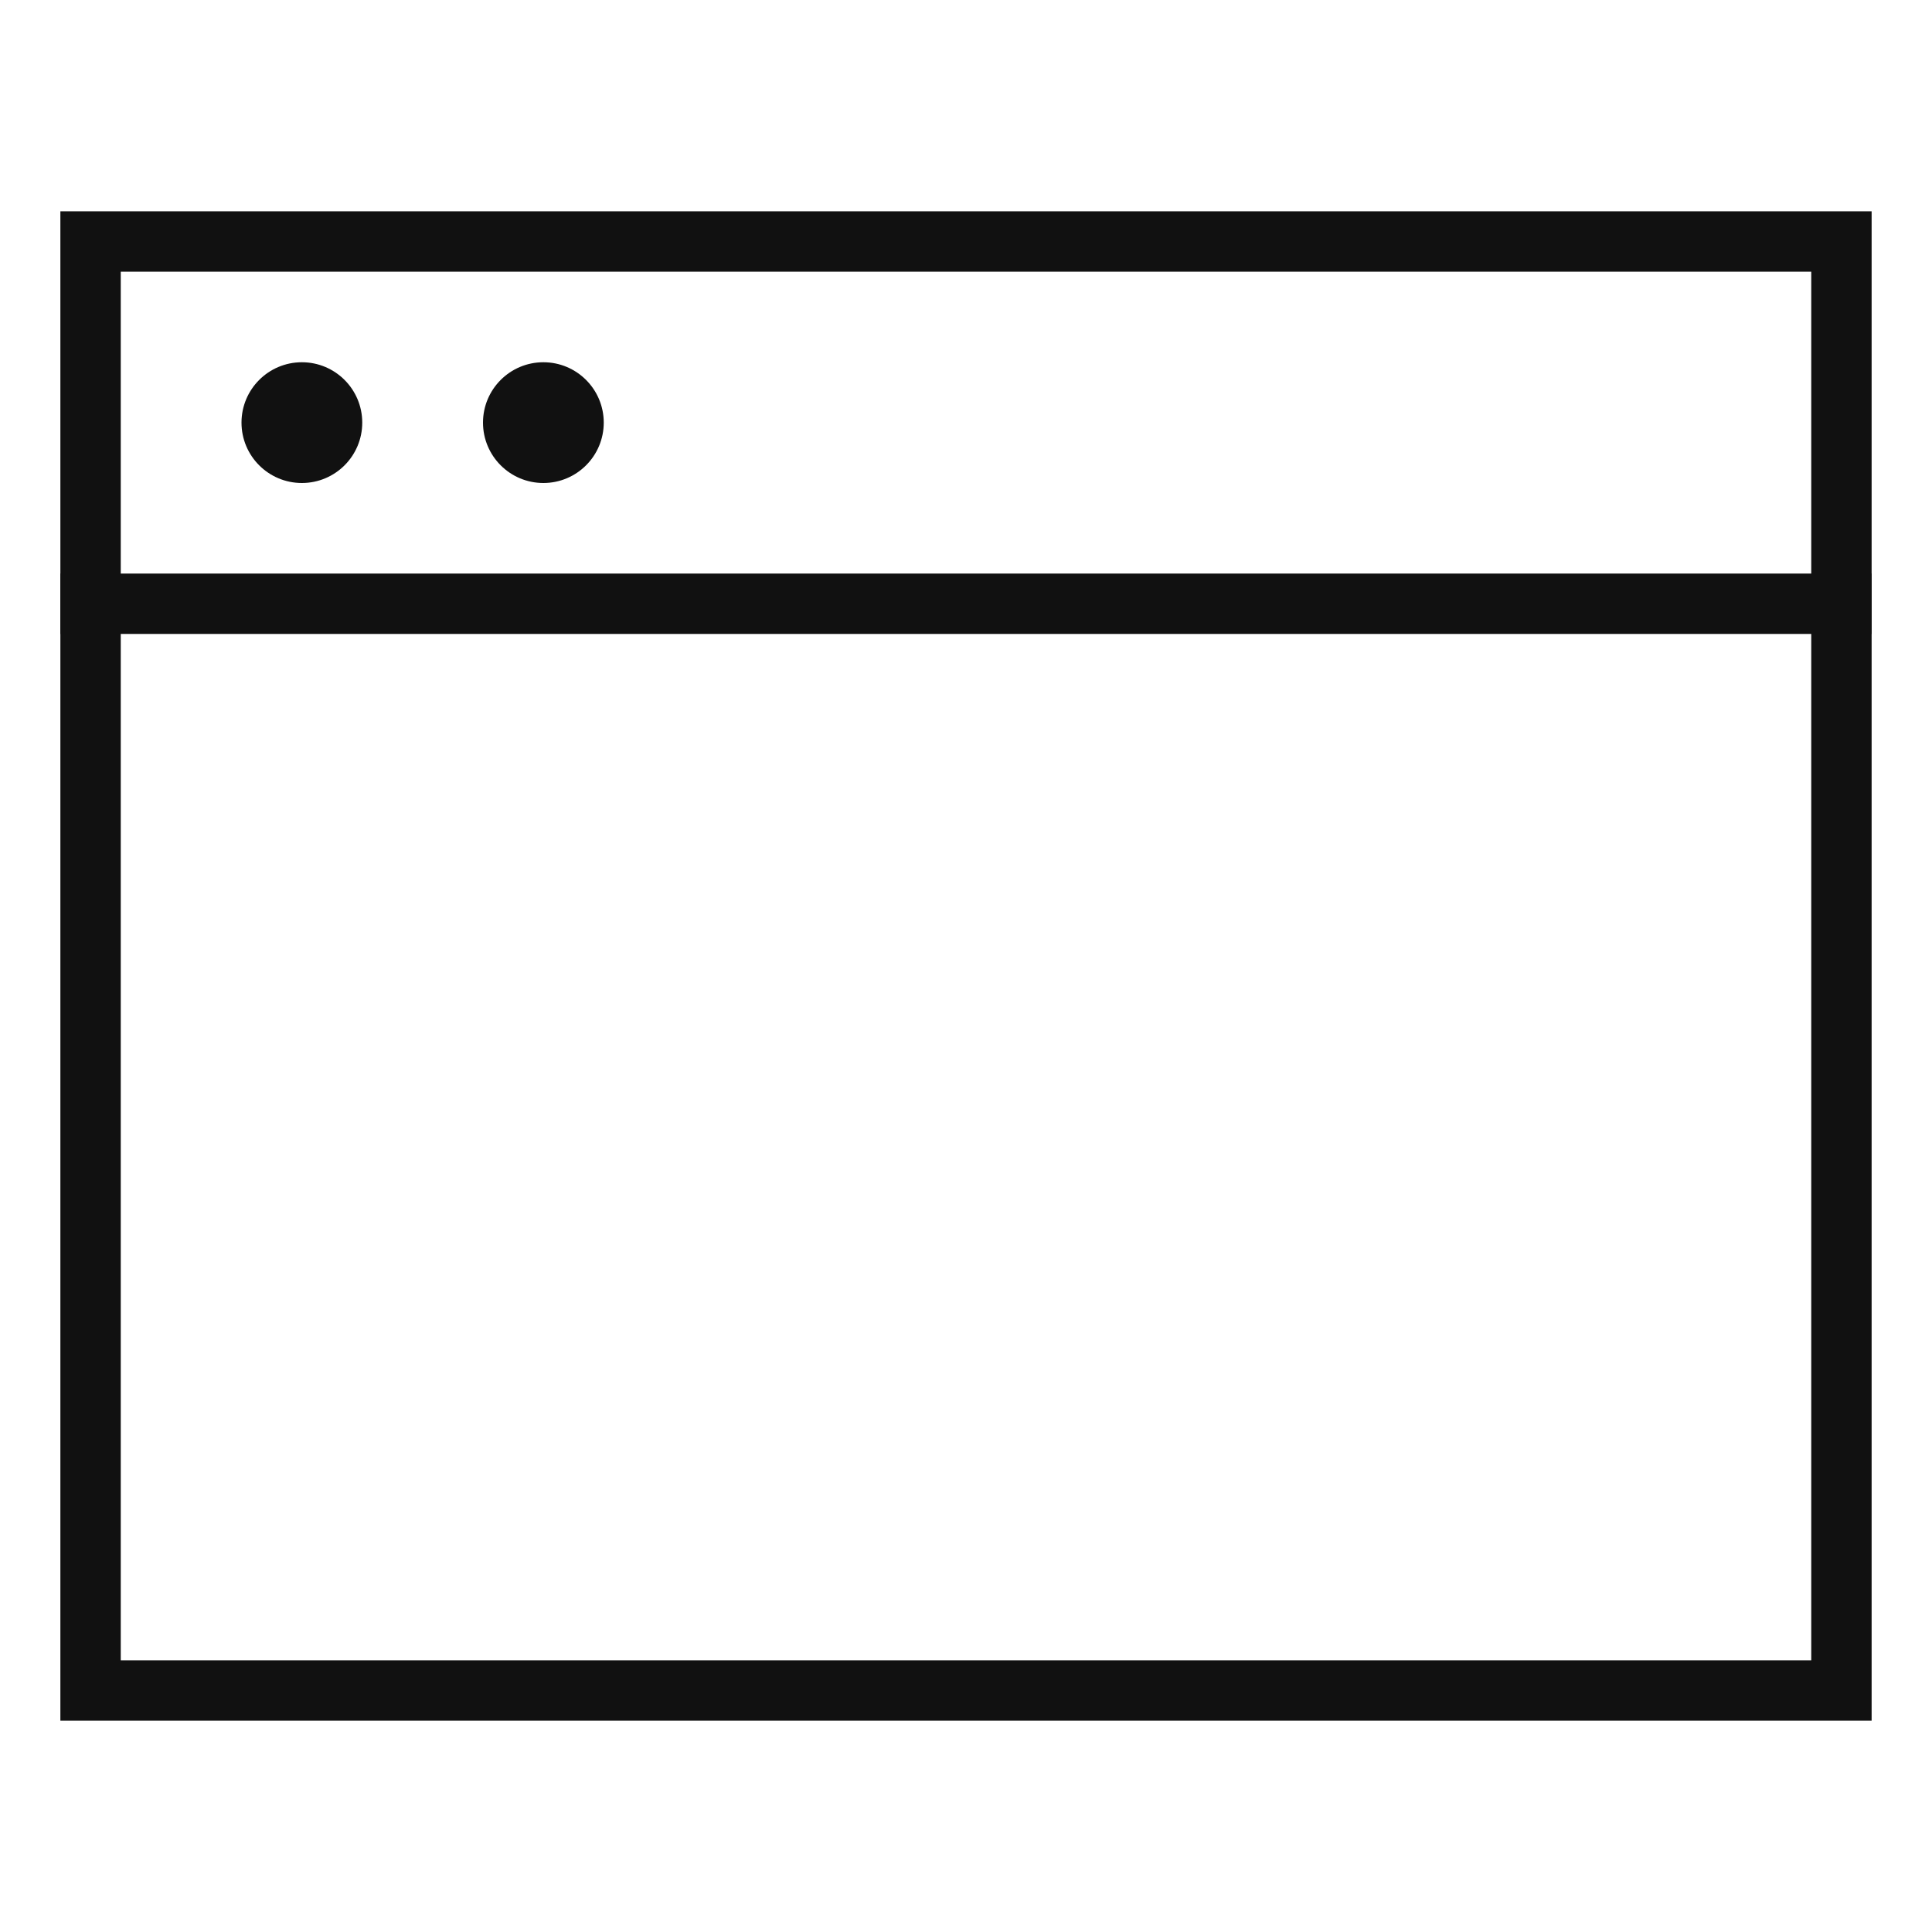 <svg xmlns="http://www.w3.org/2000/svg" width="64" height="64" viewBox="0 0 64 64"><g class="nc-icon-wrapper" stroke-linecap="square" stroke-linejoin="miter" stroke-width="2" fill="#111111" stroke="#111111"><line data-cap="butt" x1="3" y1="20" x2="61" y2="20" fill="none" stroke="#111111" stroke-miterlimit="10" stroke-linecap="butt"/><rect x="3" y="8" width="58" height="48" fill="none" stroke="#111111" stroke-miterlimit="10"/><circle data-color="color-2" data-stroke="none" cx="10" cy="14" r="2" stroke="none"/><circle data-color="color-2" data-stroke="none" cx="18" cy="14" r="2" stroke="none"/></g></svg>